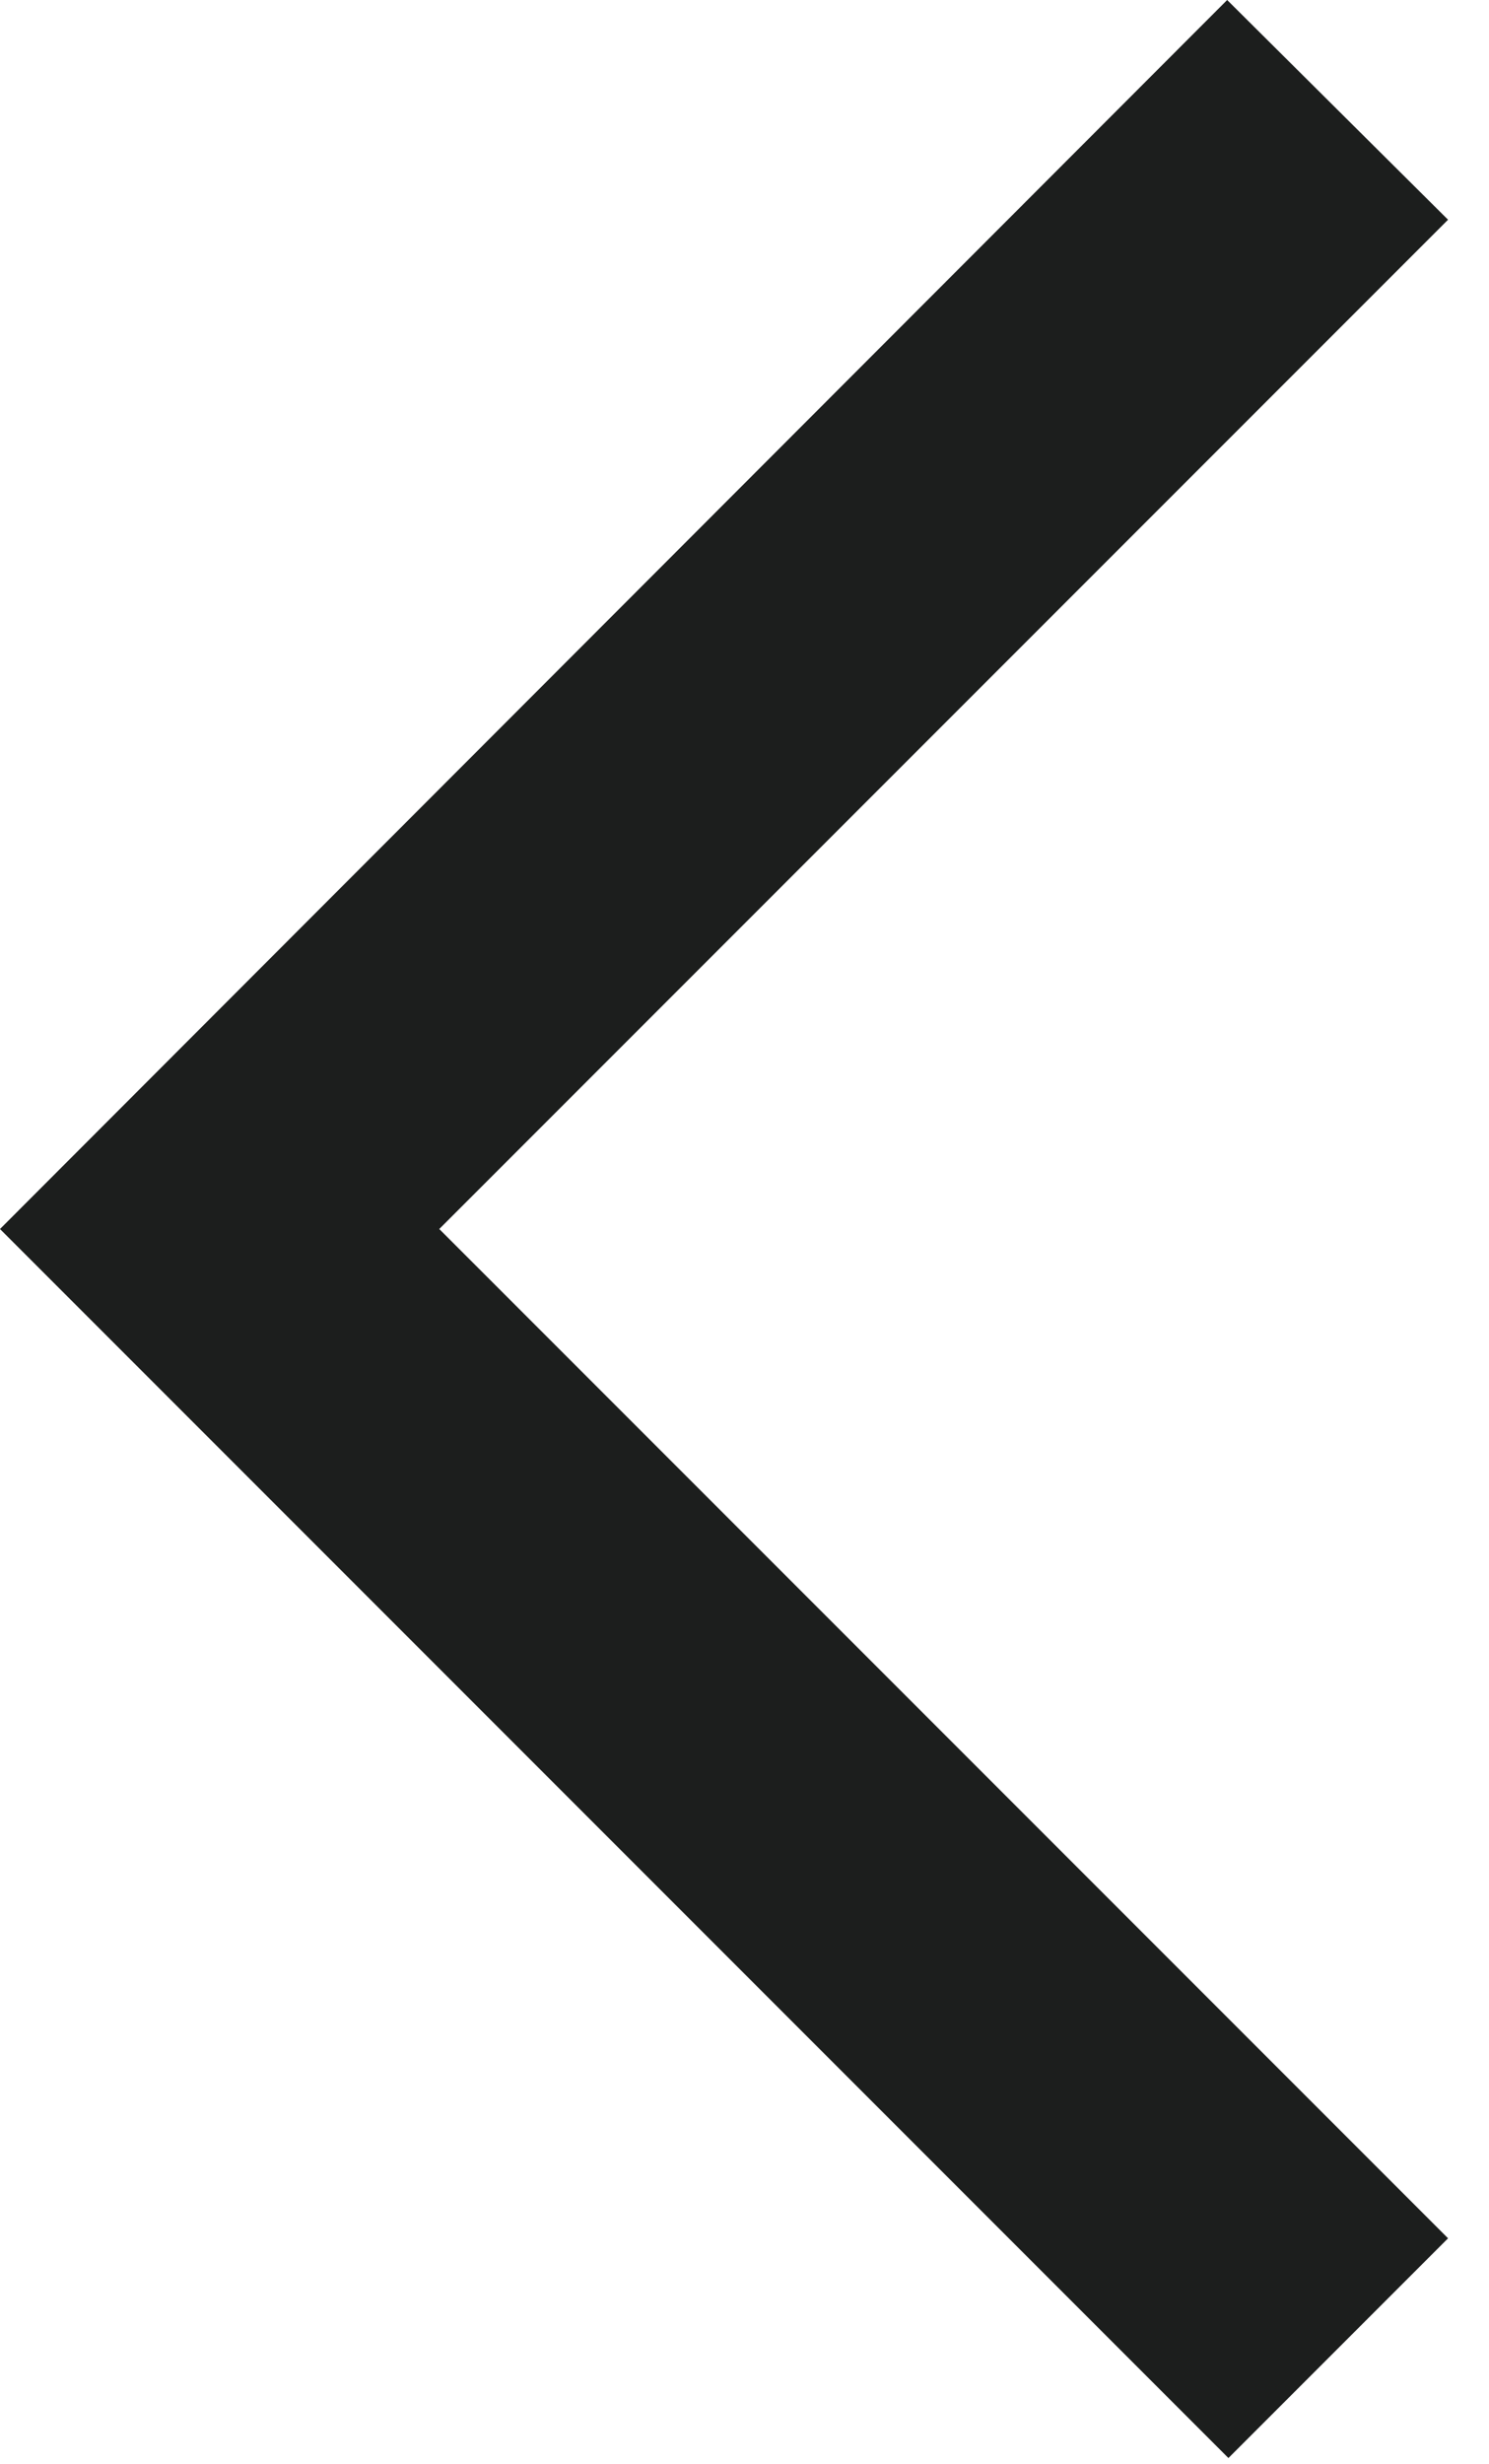 <svg width="26" height="43" viewBox="0 0 26 43" fill="none" xmlns="http://www.w3.org/2000/svg">
<path d="M25.285 3.835L21.428 0L0 21.45L21.45 42.9L25.285 39.065L7.67 21.45L25.285 3.835V3.835Z" fill="#1C1E1D"/>
</svg>
